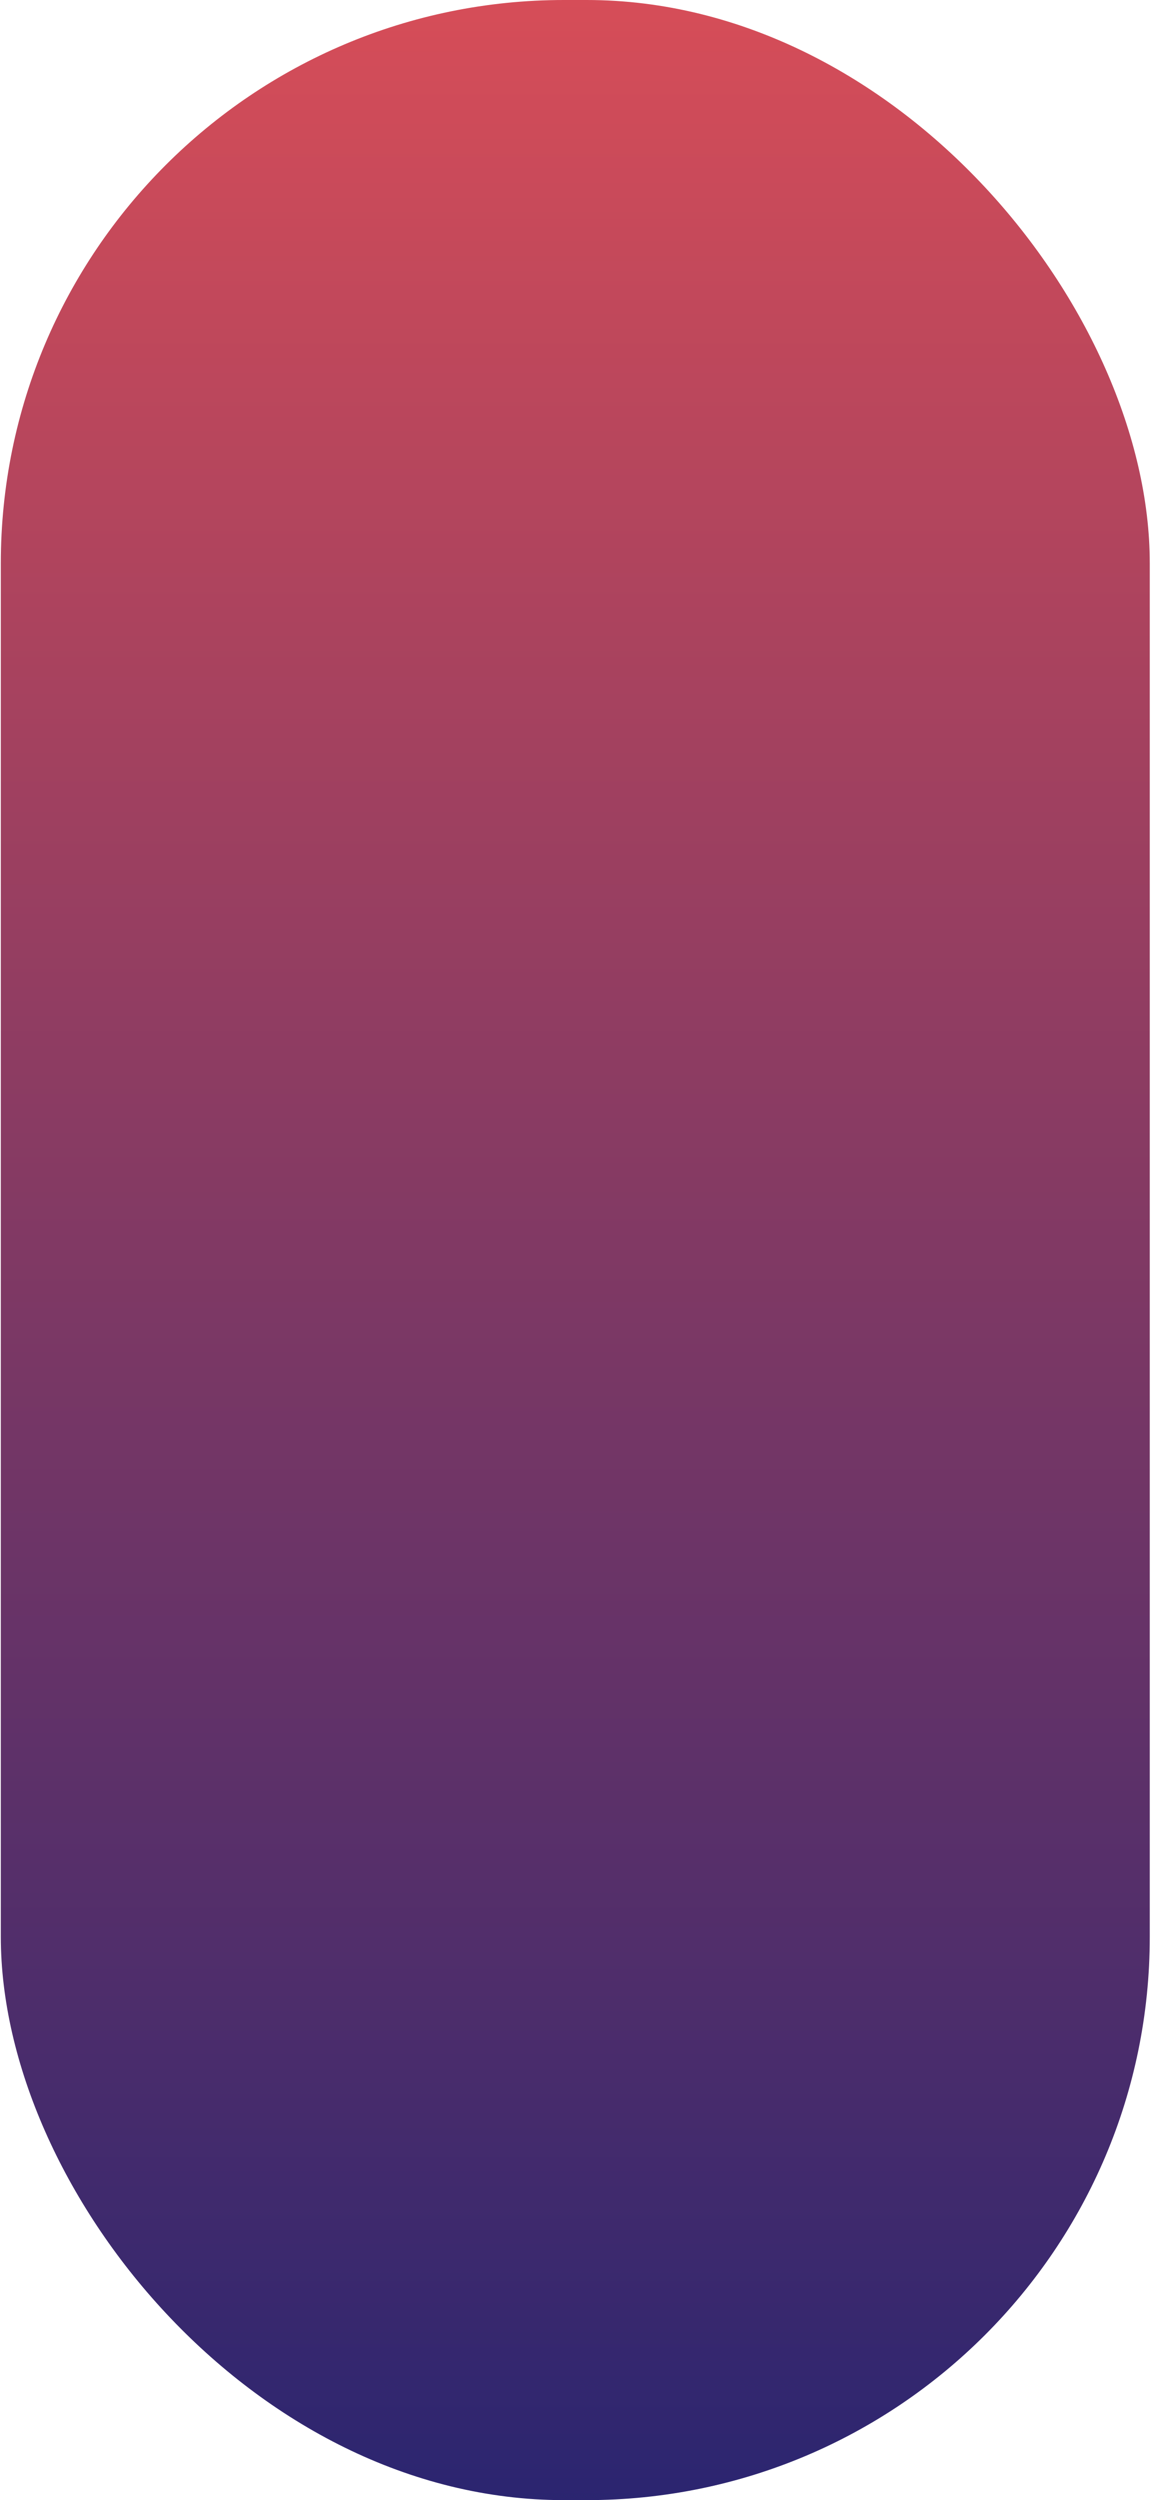 <svg width="703" height="1527" viewBox="0 0 703 1527" fill="none" xmlns="http://www.w3.org/2000/svg">
    <rect x="0.5" width="701.75" height="1527" rx="344" fill="url(#paint0_linear_37_23)" />
    <defs>
        <linearGradient id="paint0_linear_37_23" x1="351.375" y1="0" x2="351.375" y2="1527"
            gradientUnits="userSpaceOnUse">
            <stop stop-color="#D64D58" />
            <stop offset="1" stop-color="#2B2570" />
        </linearGradient>
    </defs>
</svg>